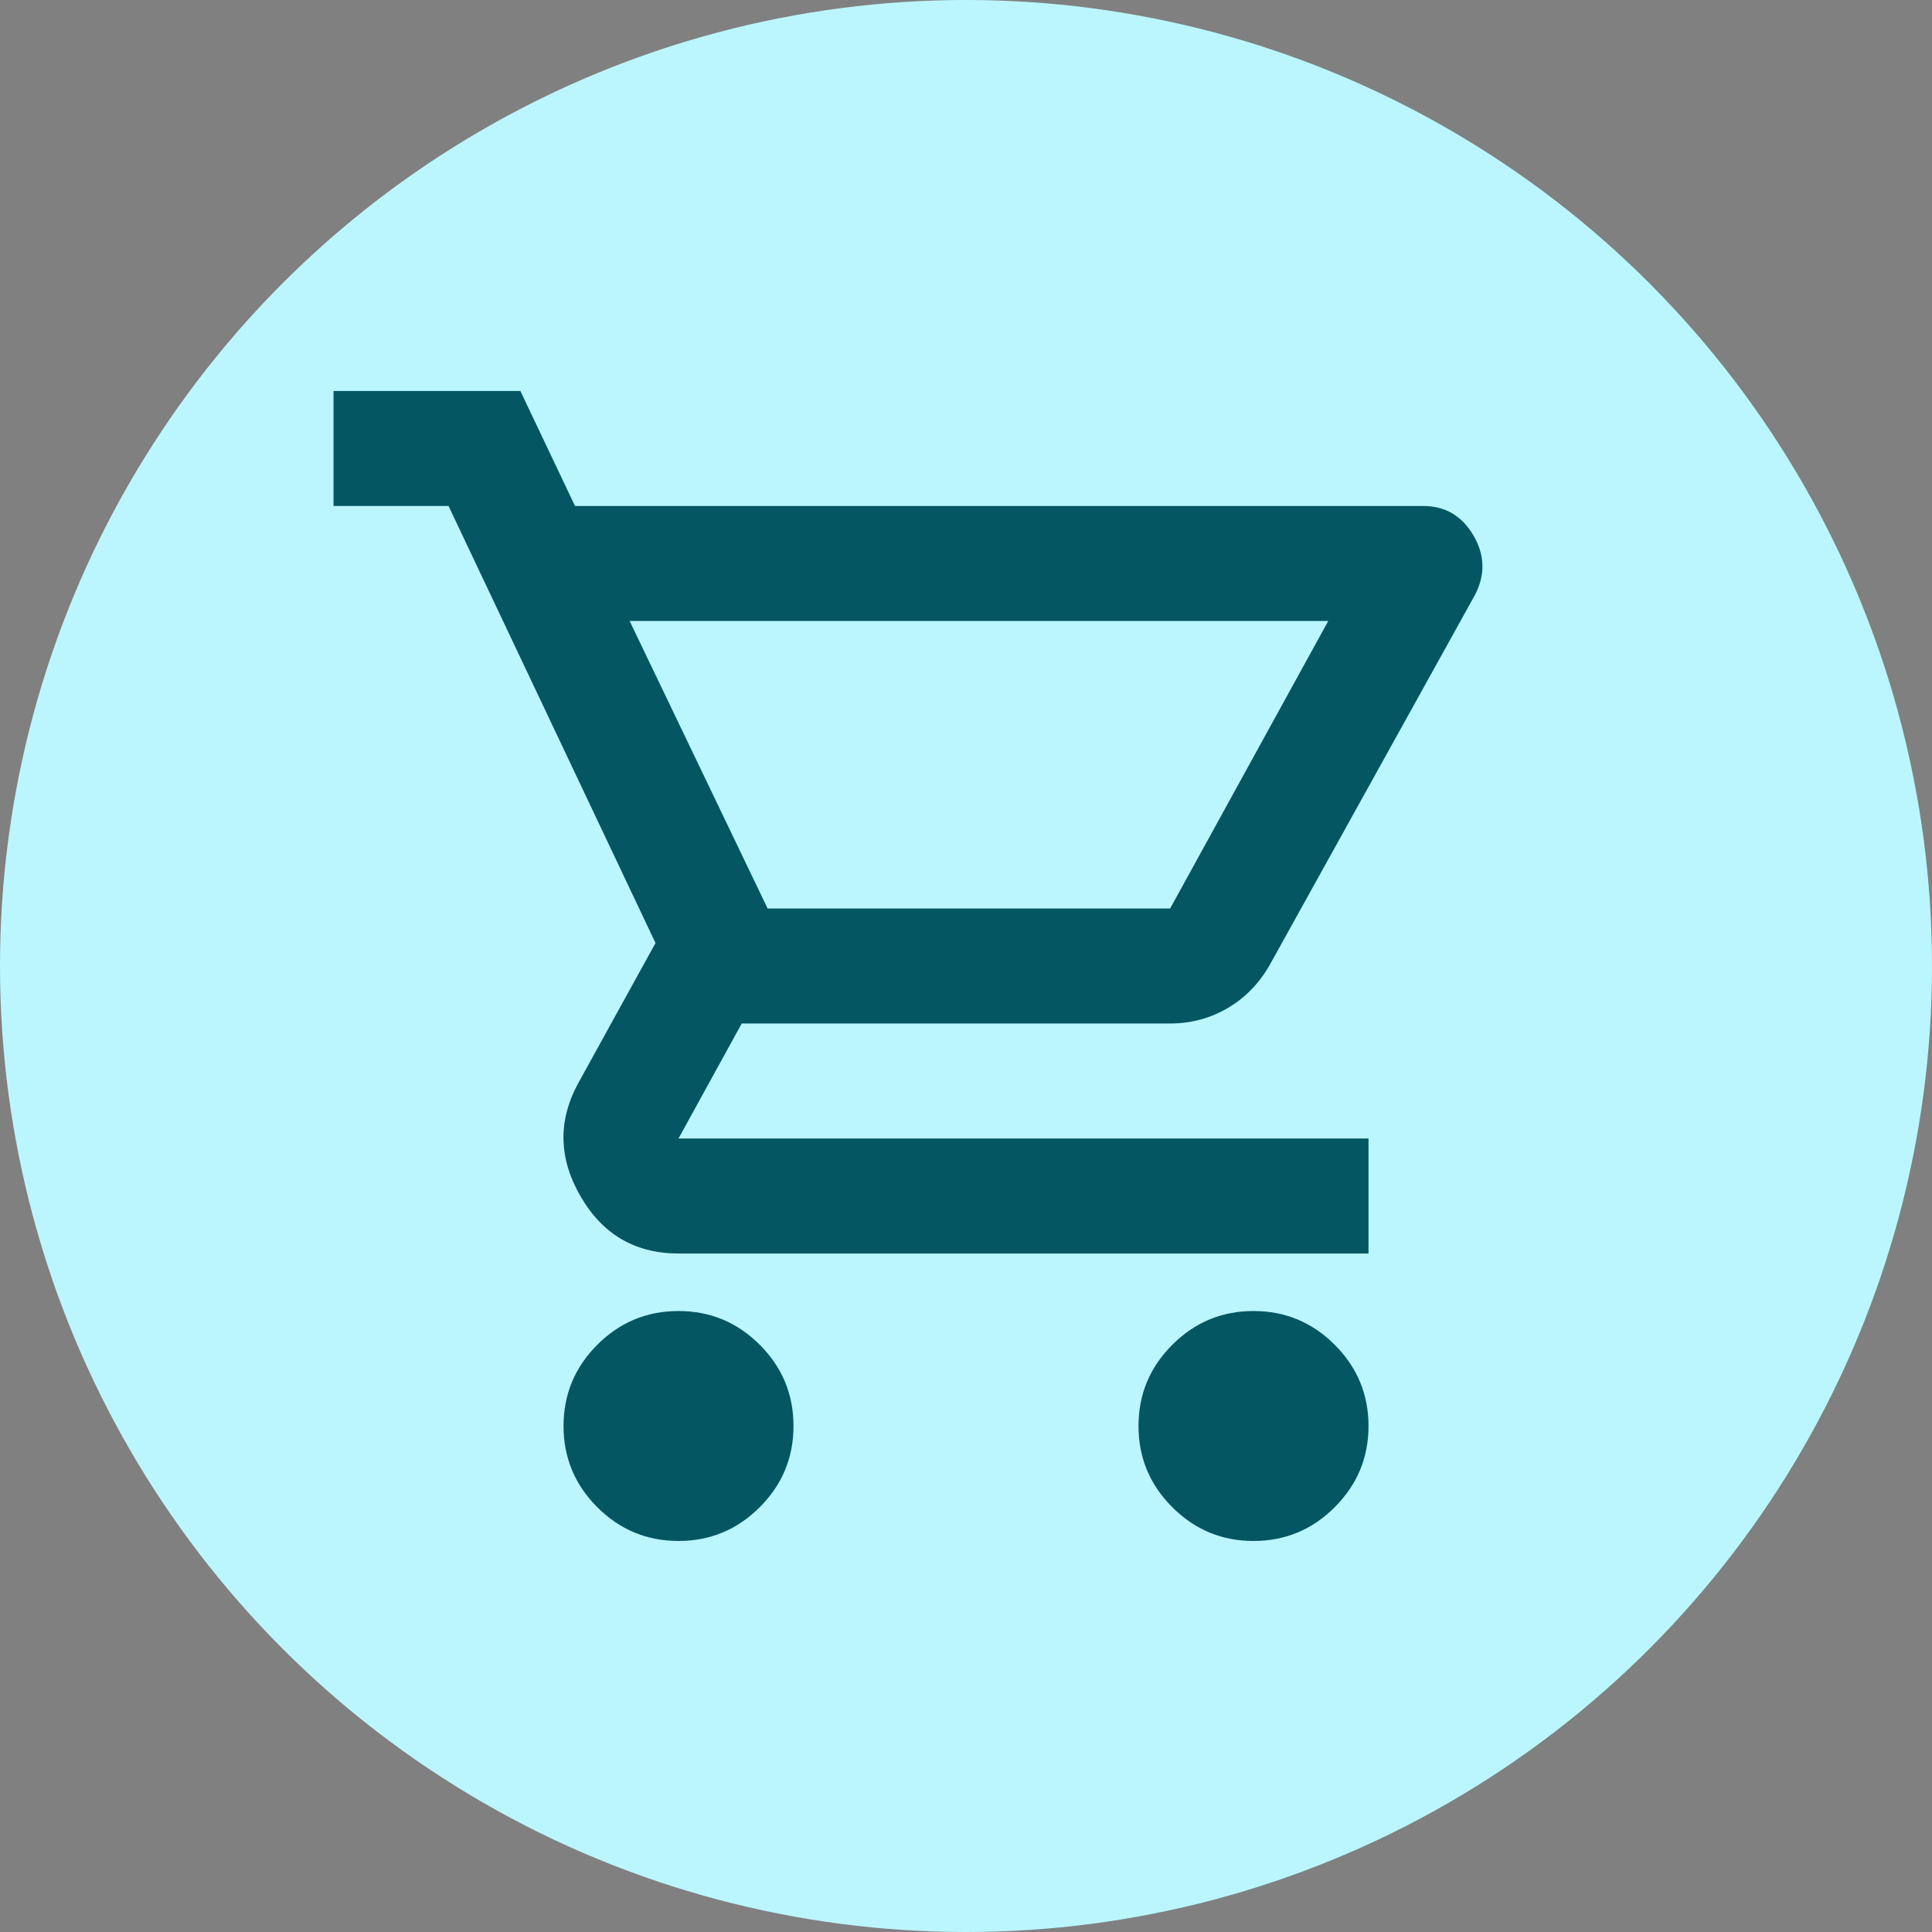 <svg width="38" height="38" viewBox="0 0 38 38" fill="none" xmlns="http://www.w3.org/2000/svg">
<rect x="0" y="0" width="38" height="38" fill="#808080" stroke="none"/>
<circle cx="19" cy="19" r="19" fill="#BBF6FF"/>
<path d="M13.345 30.309C12.723 30.309 12.191 30.088 11.748 29.645C11.305 29.202 11.084 28.67 11.084 28.048C11.084 27.426 11.305 26.893 11.748 26.45C12.191 26.007 12.723 25.786 13.345 25.786C13.967 25.786 14.5 26.007 14.943 26.45C15.386 26.893 15.607 27.426 15.607 28.048C15.607 28.67 15.386 29.202 14.943 29.645C14.5 30.088 13.967 30.309 13.345 30.309ZM24.655 30.309C24.033 30.309 23.5 30.088 23.058 29.645C22.614 29.202 22.393 28.67 22.393 28.048C22.393 27.426 22.614 26.893 23.058 26.45C23.5 26.007 24.033 25.786 24.655 25.786C25.277 25.786 25.809 26.007 26.252 26.45C26.695 26.893 26.917 27.426 26.917 28.048C26.917 28.67 26.695 29.202 26.252 29.645C25.809 30.088 25.277 30.309 24.655 30.309ZM12.384 12.214L15.098 17.869H23.015L26.125 12.214H12.384ZM11.31 9.952H27.991C28.425 9.952 28.755 10.146 28.981 10.532C29.207 10.918 29.216 11.309 29.009 11.705L24.994 18.943C24.787 19.32 24.509 19.613 24.16 19.82C23.811 20.027 23.43 20.131 23.015 20.131H14.589L13.345 22.393H26.917V24.655H13.345C12.497 24.655 11.856 24.282 11.423 23.538C10.989 22.793 10.97 22.054 11.366 21.318L12.893 18.548L8.822 9.952H6.56V7.69H10.235L11.31 9.952Z" fill="#055663"/>
</svg>
